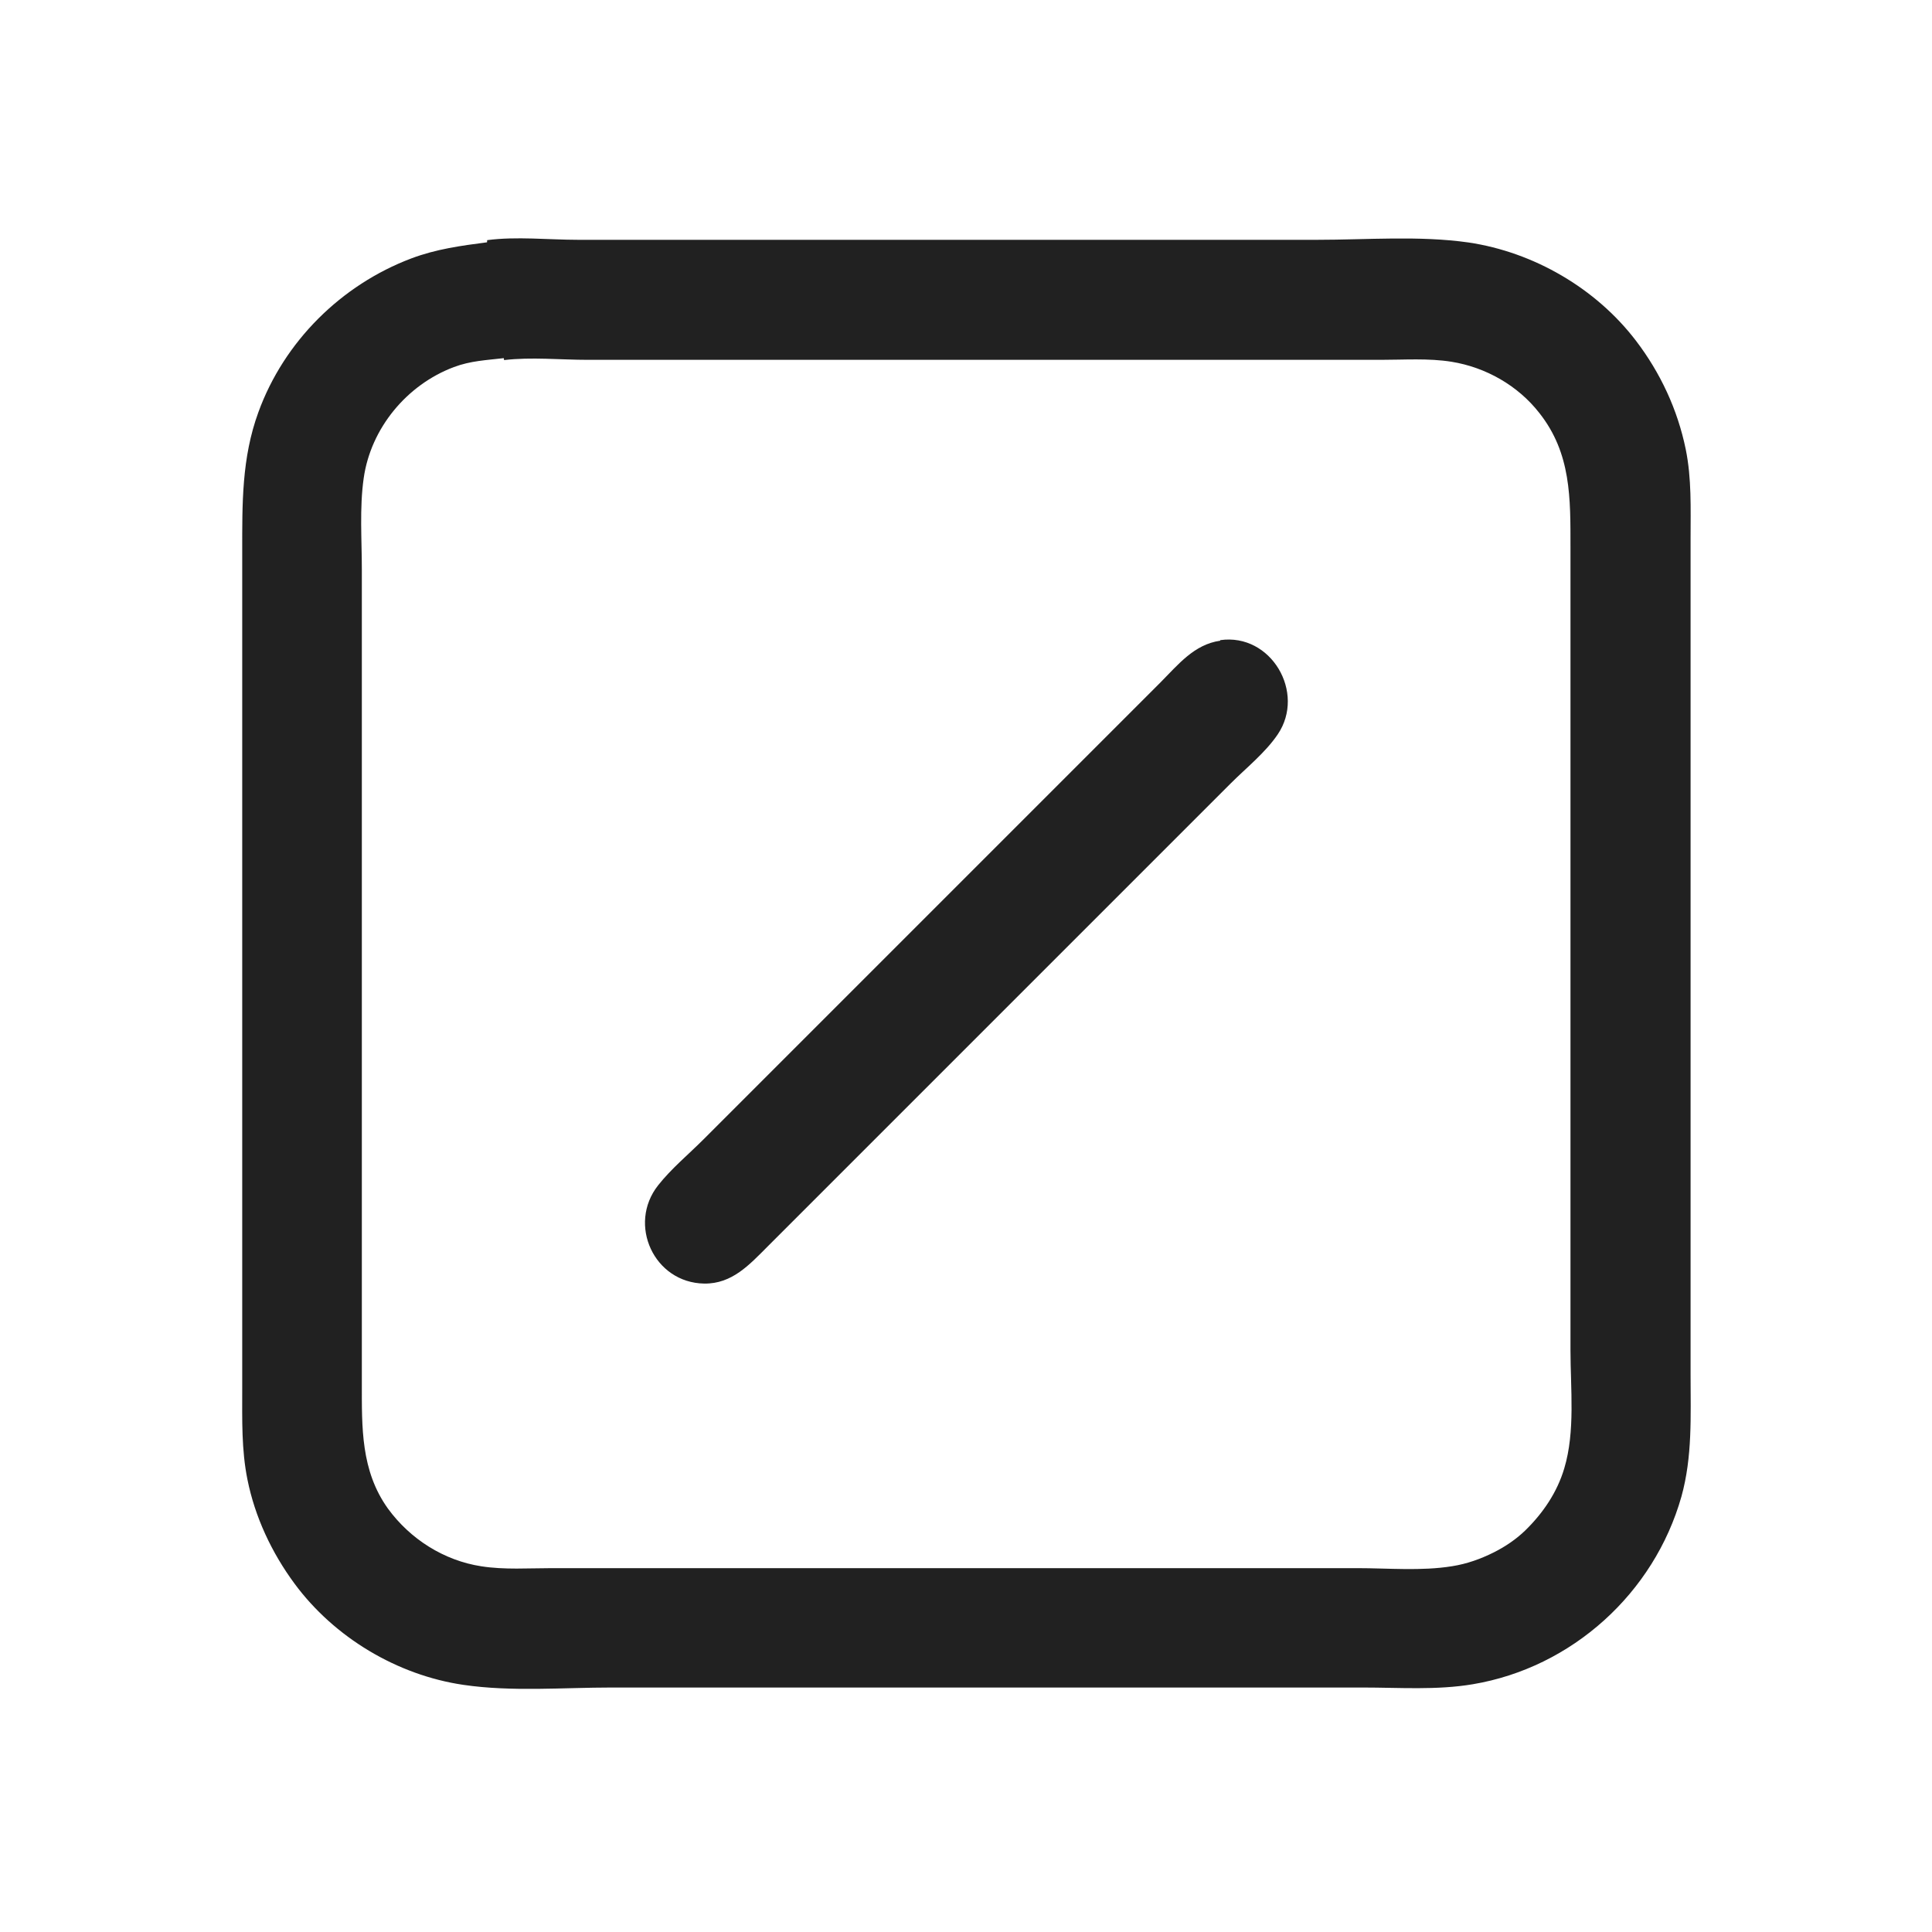 <svg width="24" height="24" version="1.1" viewBox="0 0 24 24" xmlns="http://www.w3.org/2000/svg">
 <path d="m6.05 3.01c-0.323 0.042-0.632 0.084-0.94 0.2-0.869 0.328-1.58 1.03-1.9 1.91-0.209 0.571-0.201 1.14-0.201 1.74v10.4c0 0.377-0.01 0.749 0.065 1.12 0.094 0.467 0.301 0.907 0.583 1.29 0.496 0.673 1.28 1.14 2.1 1.26 0.599 0.088 1.24 0.033 1.84 0.033h9.33c0.453 0 0.922 0.035 1.37-0.041 1.23-0.207 2.25-1.13 2.59-2.33 0.138-0.496 0.114-1 0.114-1.51v-10.4c0-0.369 0.014-0.736-0.06-1.1-0.101-0.493-0.314-0.95-0.619-1.35-0.497-0.651-1.27-1.1-2.08-1.22-0.613-0.087-1.26-0.033-1.88-0.033h-9.18c-0.368 0-0.766-0.044-1.13 0.004m0.21 1.49c0.337-0.04 0.7-0.003 1.04-0.003h9.85c0.29 0 0.593-0.022 0.88 0.024 0.426 0.069 0.825 0.296 1.09 0.636 0.397 0.502 0.387 1.06 0.387 1.67v9.97c0 0.48 0.061 1.01-0.077 1.47-0.088 0.297-0.263 0.555-0.483 0.77-0.113 0.11-0.249 0.202-0.39 0.273-0.166 0.083-0.336 0.144-0.52 0.173-0.383 0.062-0.793 0.024-1.18 0.024h-10c-0.291 0-0.592 0.022-0.88-0.023-0.463-0.071-0.883-0.337-1.16-0.717-0.338-0.472-0.324-1.01-0.324-1.56v-10.1c0-0.376-0.03-0.767 0.023-1.14 0.088-0.62 0.535-1.16 1.12-1.38 0.206-0.078 0.406-0.086 0.62-0.111m8.9 3.51c-0.324 0.046-0.522 0.297-0.74 0.516l-5.68 5.68c-0.186 0.186-0.401 0.364-0.563 0.57-0.382 0.485-0.051 1.21 0.573 1.22 0.347 0.005 0.562-0.235 0.79-0.463l5.75-5.75c0.194-0.194 0.431-0.382 0.585-0.61 0.35-0.518-0.083-1.26-0.715-1.17z" fill="#212121"/>
</svg>
